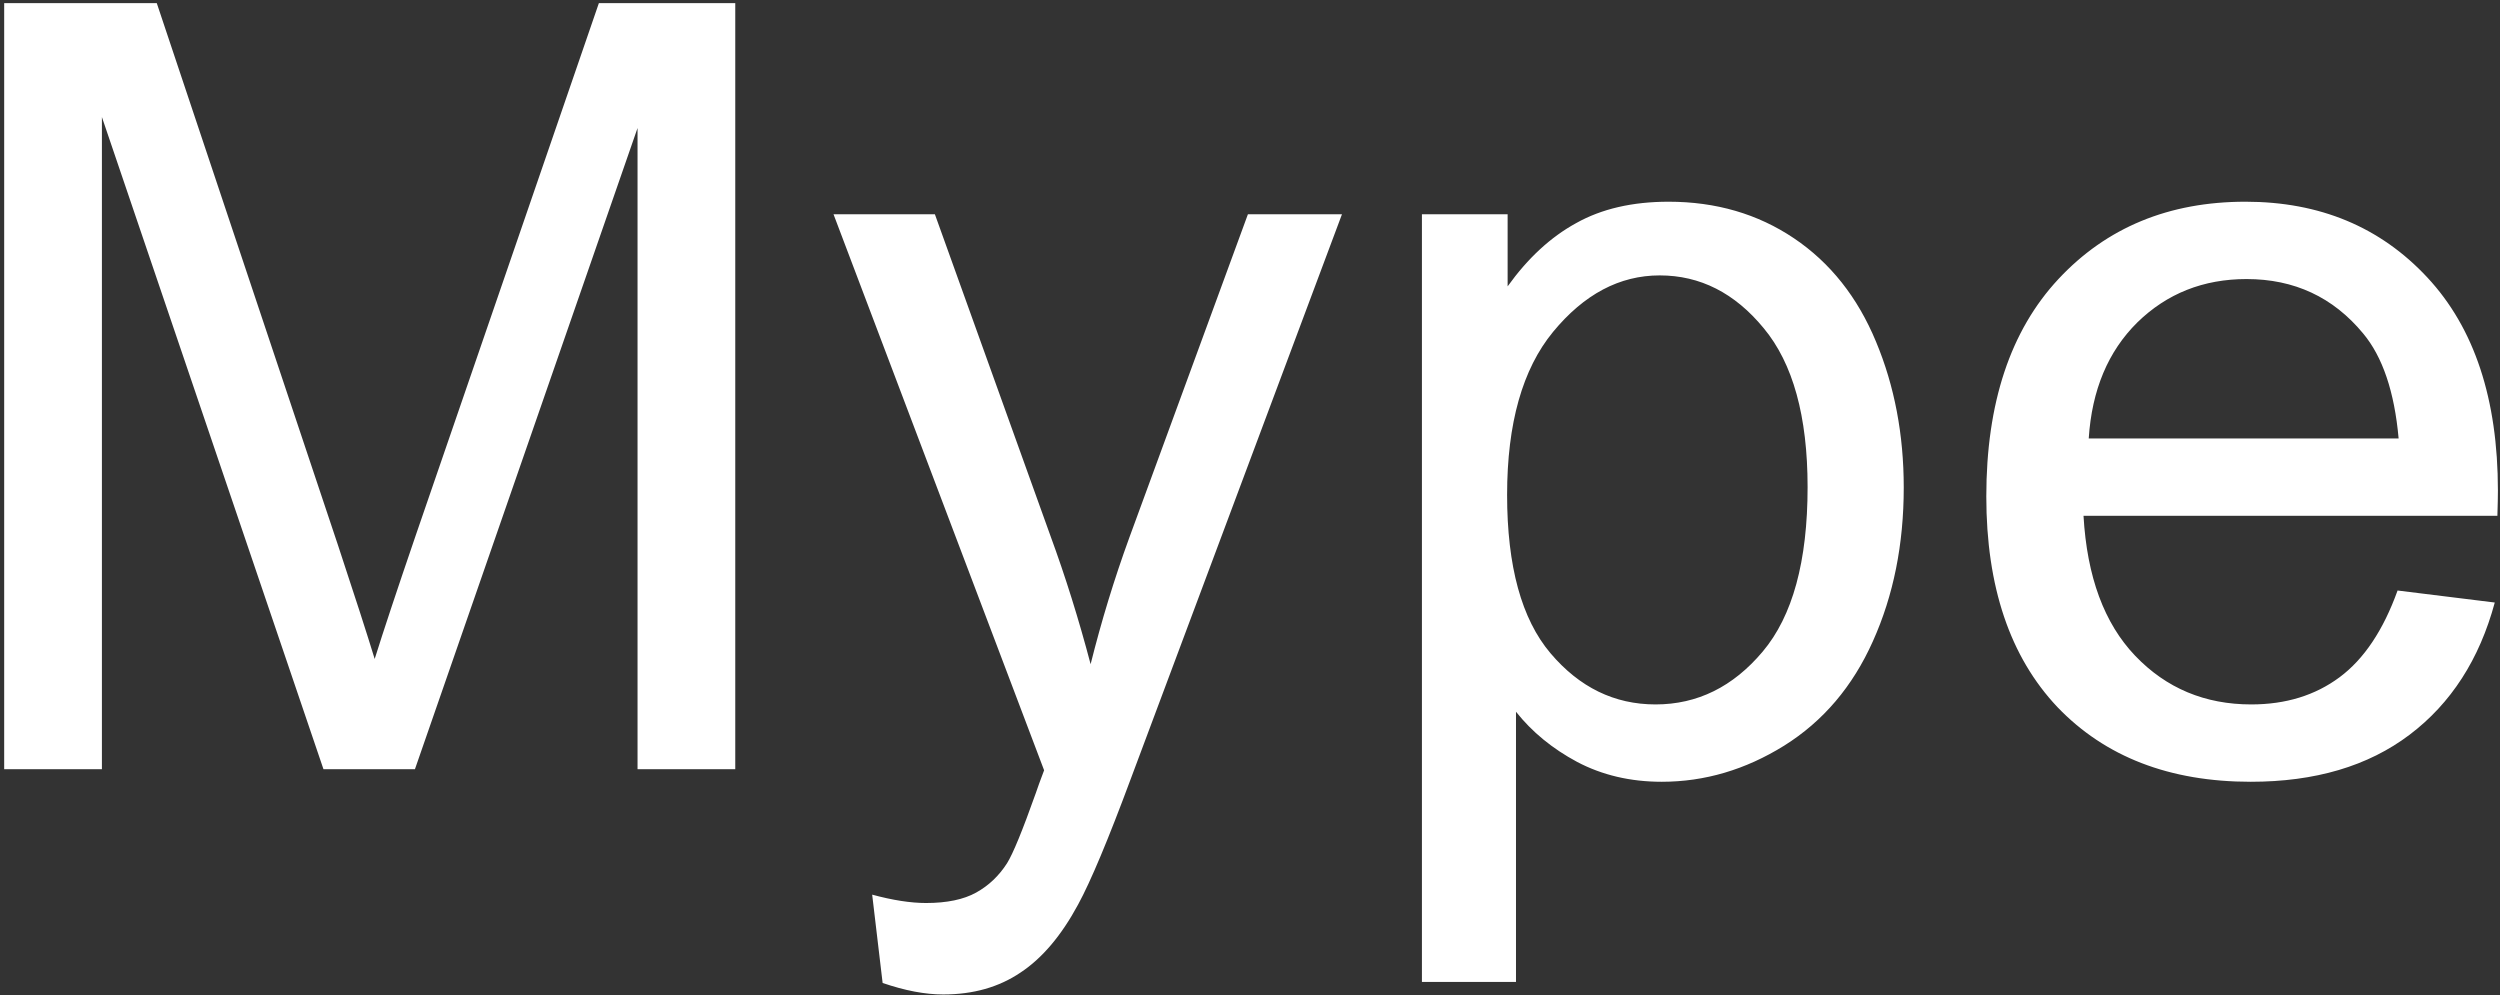 <svg width="299" height="119" viewBox="0 0 299 119" fill="none" xmlns="http://www.w3.org/2000/svg">
<rect x="0" y="0" width="299" height="119" fill="#333333" stroke="none"/>
<path d="M0.5 92V0.375H18.75L40.438 65.25C42.438 71.292 43.896 75.812 44.812 78.812C45.854 75.479 47.479 70.583 49.688 64.125L71.625 0.375H87.938V92H76.25V15.312L49.625 92H38.688L12.188 14V92H0.5ZM105.562 117.562L104.312 107C106.771 107.667 108.917 108 110.75 108C113.25 108 115.25 107.583 116.75 106.75C118.25 105.917 119.479 104.75 120.438 103.25C121.146 102.125 122.292 99.333 123.875 94.875C124.083 94.25 124.417 93.333 124.875 92.125L99.688 25.625H111.812L125.625 64.062C127.417 68.938 129.021 74.062 130.438 79.438C131.729 74.271 133.271 69.229 135.062 64.312L149.25 25.625H160.5L135.25 93.125C132.542 100.417 130.438 105.438 128.938 108.188C126.938 111.896 124.646 114.604 122.062 116.312C119.479 118.062 116.396 118.938 112.812 118.938C110.646 118.938 108.229 118.479 105.562 117.562ZM170.062 117.438V25.625H180.312V34.25C182.729 30.875 185.458 28.354 188.5 26.688C191.542 24.979 195.229 24.125 199.562 24.125C205.229 24.125 210.229 25.583 214.562 28.5C218.896 31.417 222.167 35.542 224.375 40.875C226.583 46.167 227.688 51.979 227.688 58.312C227.688 65.104 226.458 71.229 224 76.688C221.583 82.104 218.042 86.271 213.375 89.188C208.75 92.062 203.875 93.5 198.75 93.5C195 93.5 191.625 92.708 188.625 91.125C185.667 89.542 183.229 87.542 181.312 85.125V117.438H170.062ZM180.25 59.188C180.25 67.729 181.979 74.042 185.438 78.125C188.896 82.208 193.083 84.25 198 84.25C203 84.25 207.271 82.146 210.812 77.938C214.396 73.688 216.188 67.125 216.188 58.25C216.188 49.792 214.438 43.458 210.938 39.25C207.479 35.042 203.333 32.938 198.5 32.938C193.708 32.938 189.458 35.188 185.75 39.688C182.083 44.146 180.25 50.646 180.25 59.188ZM286.75 70.625L298.375 72.062C296.542 78.854 293.146 84.125 288.188 87.875C283.229 91.625 276.896 93.5 269.188 93.5C259.479 93.5 251.771 90.521 246.062 84.562C240.396 78.562 237.562 70.167 237.562 59.375C237.562 48.208 240.438 39.542 246.188 33.375C251.938 27.208 259.396 24.125 268.562 24.125C277.438 24.125 284.688 27.146 290.312 33.188C295.938 39.229 298.75 47.729 298.75 58.688C298.75 59.354 298.729 60.354 298.688 61.688H249.188C249.604 68.979 251.667 74.562 255.375 78.438C259.083 82.312 263.708 84.25 269.25 84.25C273.375 84.25 276.896 83.167 279.812 81C282.729 78.833 285.042 75.375 286.75 70.625ZM249.812 52.438H286.875C286.375 46.854 284.958 42.667 282.625 39.875C279.042 35.542 274.396 33.375 268.688 33.375C263.521 33.375 259.167 35.104 255.625 38.562C252.125 42.021 250.188 46.646 249.812 52.438Z" fill="white"/>
</svg>
